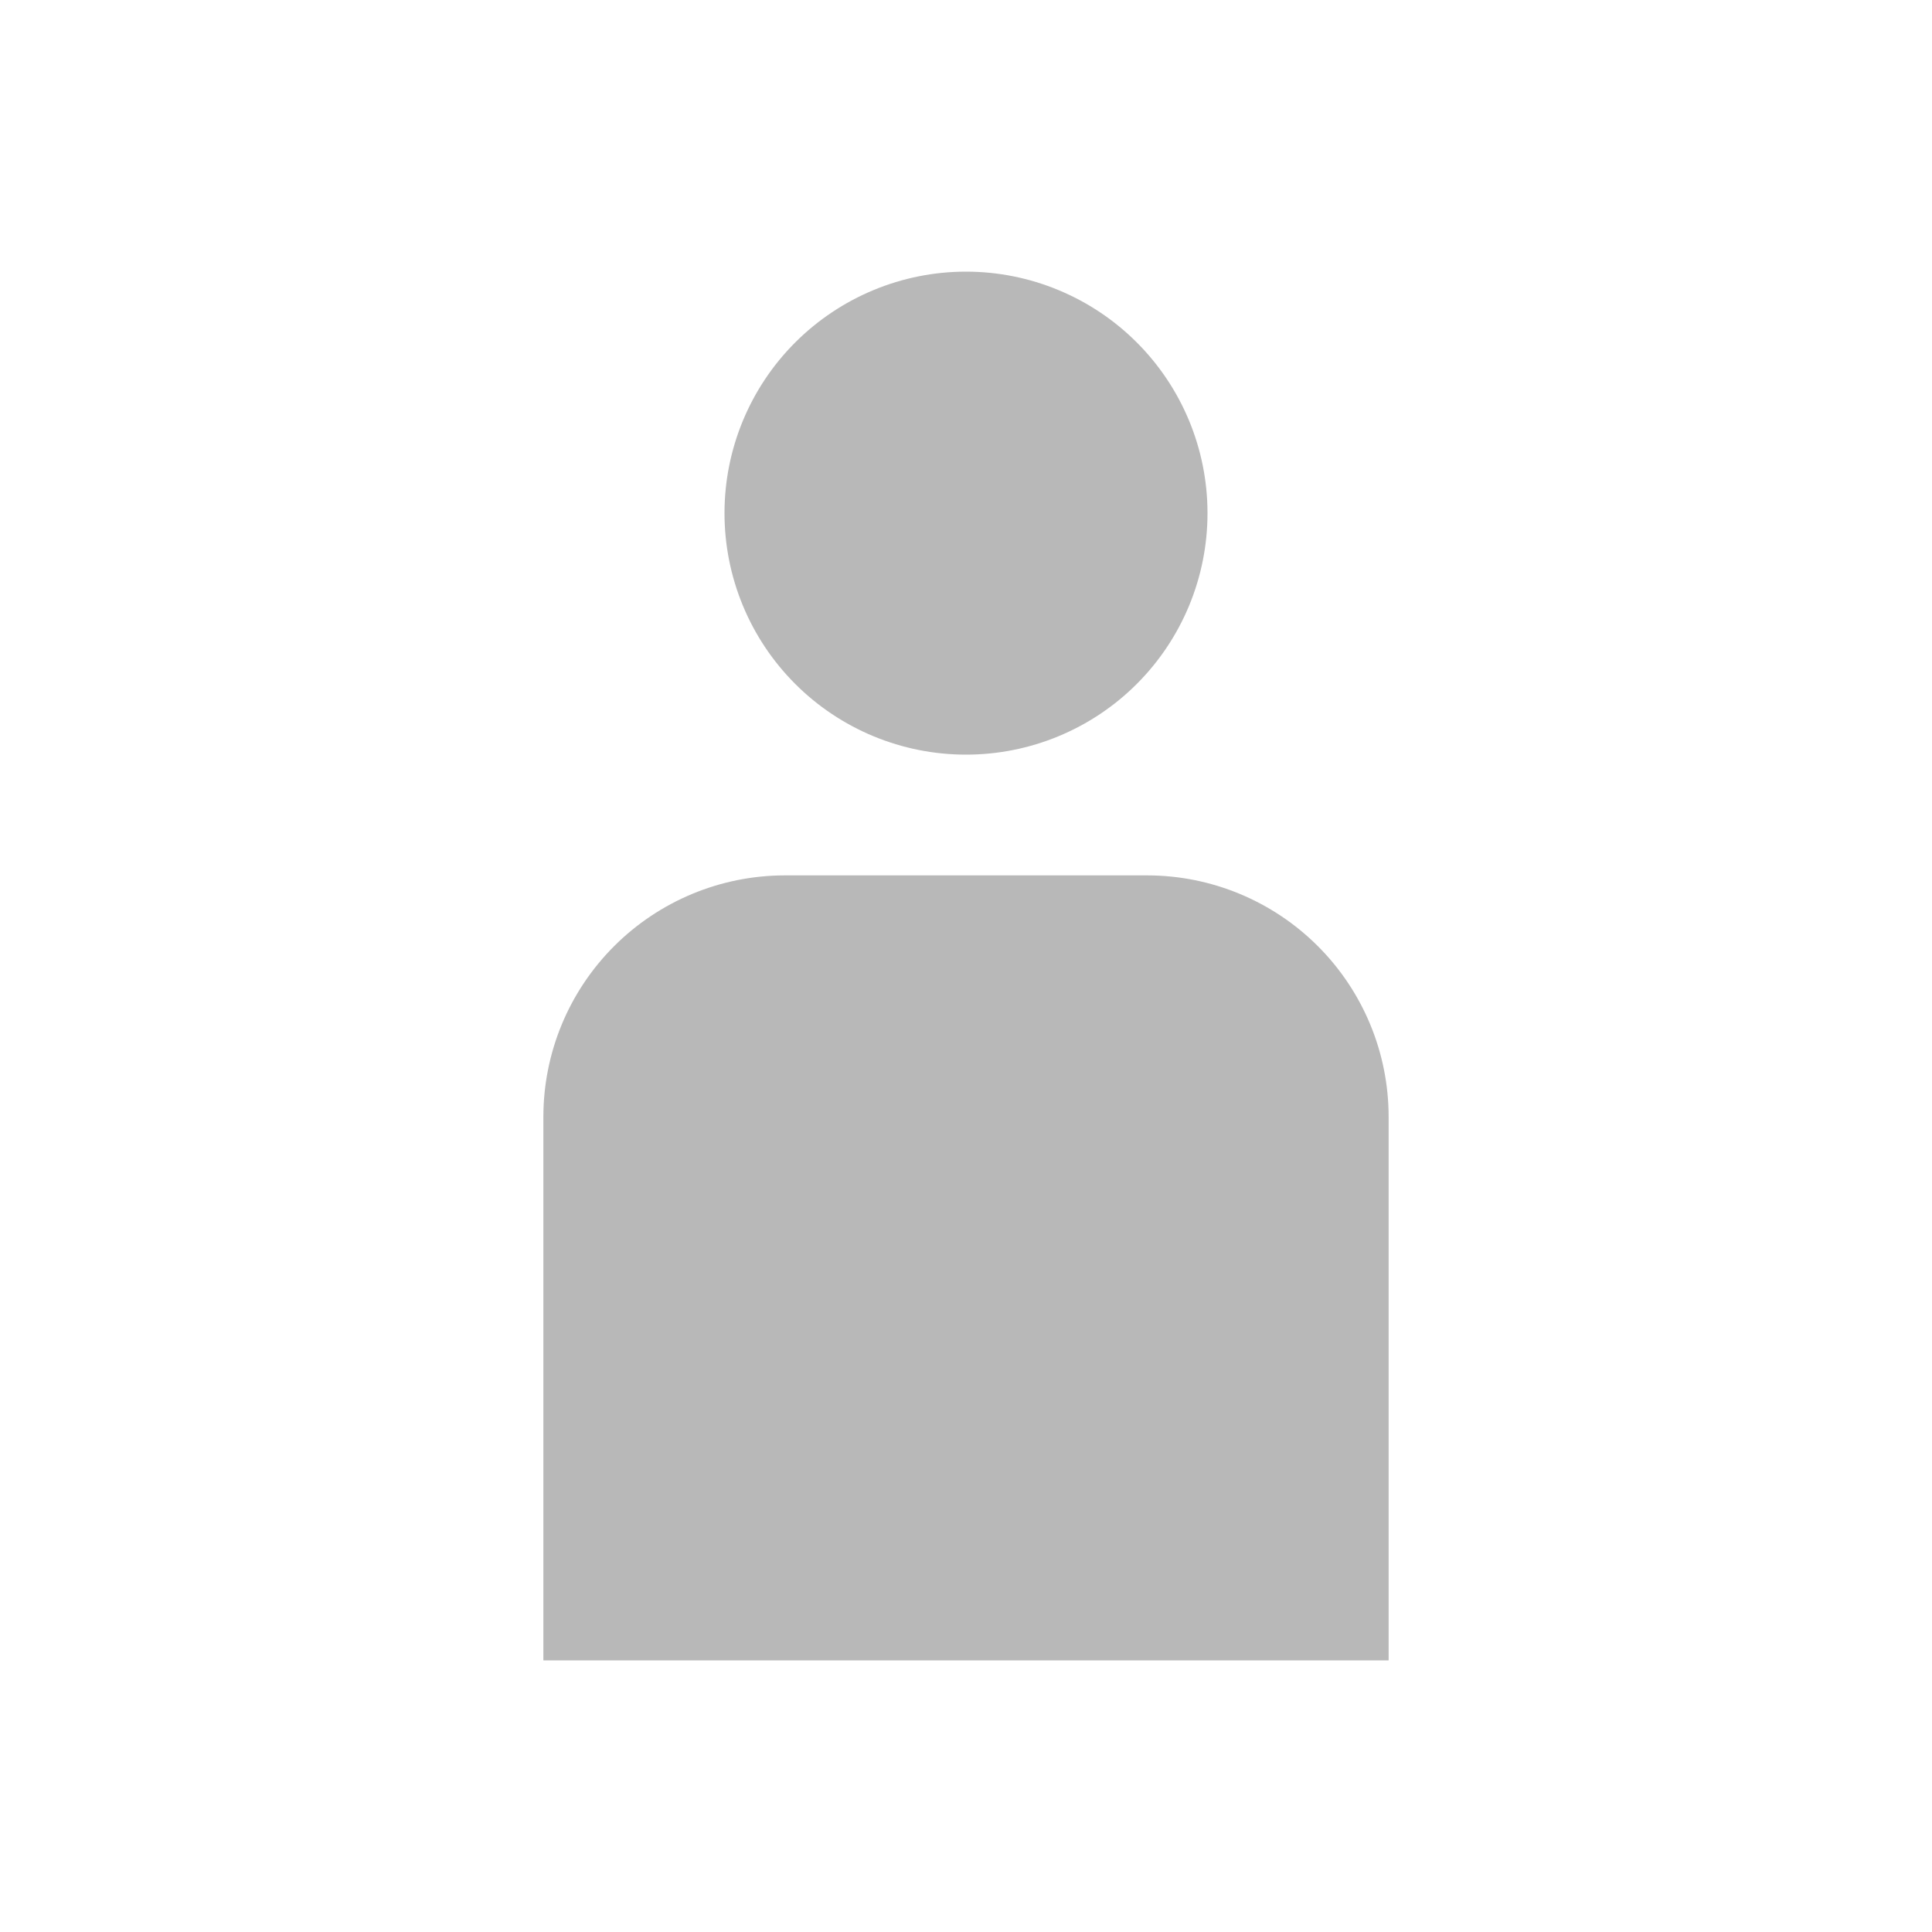 <svg width="20" height="20" viewBox="0 0 20 20" fill="#B8B8B8" xmlns="http://www.w3.org/2000/svg">
  <path
    d="M10 2.812C10.663 2.812 11.299 3.076 11.768 3.545C12.237 4.014 12.5 4.649 12.5 5.312C12.5 5.976 12.237 6.611 11.768 7.08C11.299 7.549 10.663 7.812 10 7.812C9.337 7.812 8.701 7.549 8.232 7.08C7.763 6.611 7.5 5.976 7.5 5.312C7.5 4.649 7.763 4.014 8.232 3.545C8.701 3.076 9.337 2.812 10 2.812ZM8.125 9.062H11.875C12.538 9.062 13.174 9.326 13.643 9.795C14.112 10.264 14.375 10.899 14.375 11.562V17.188H12.5H7.5H5.625V11.562C5.625 10.899 5.888 10.264 6.357 9.795C6.826 9.326 7.462 9.062 8.125 9.062Z" />
</svg>